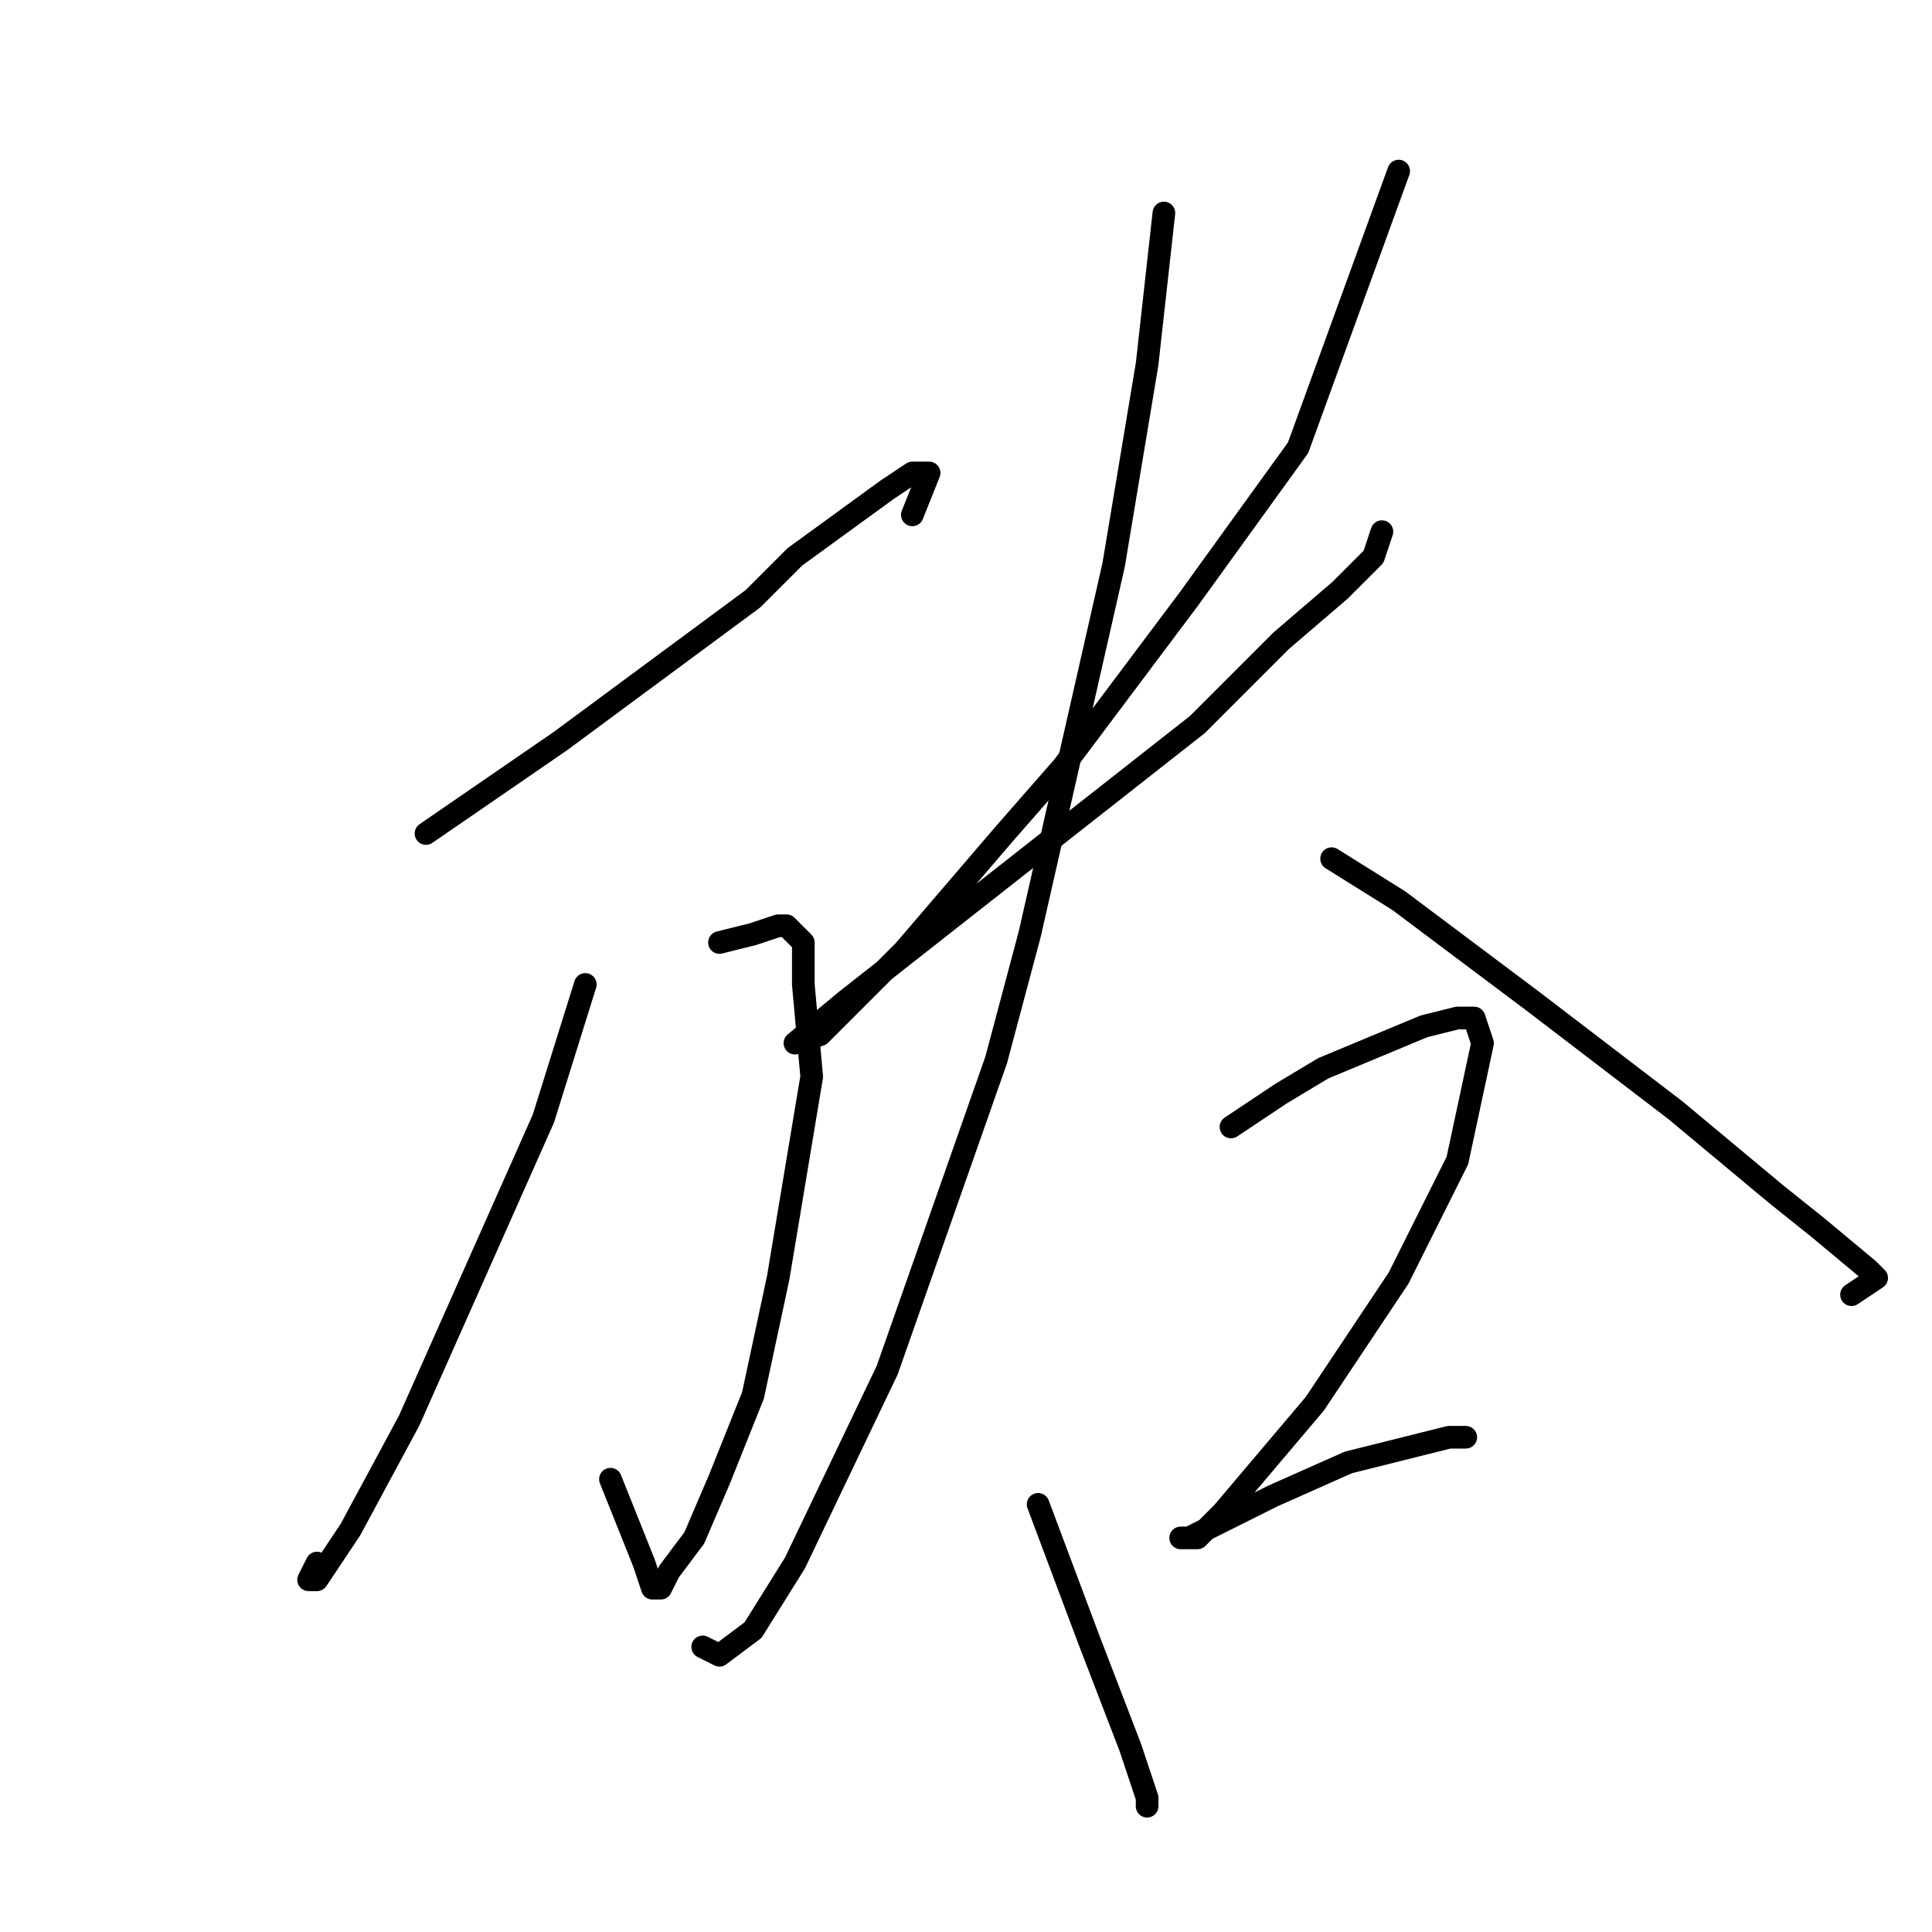 <?xml version="1.0" standalone="no"?>
    <svg width="256" height="256" xmlns="http://www.w3.org/2000/svg" version="1.1">
    <polyline stroke="black" stroke-width="3" stroke-linecap="round" fill="transparent" stroke-linejoin="round" points="56.445 110.444 74.222 98.222 99.778 79.333 105.333 73.778 117.556 64.889 120.889 62.667 123.111 62.667 120.889 68.222 120.889 68.222 " />
        <polyline stroke="black" stroke-width="3" stroke-linecap="round" fill="transparent" stroke-linejoin="round" points="95.333 124.889 99.778 123.778 103.111 122.667 104.222 122.667 106.444 124.889 106.444 130.444 107.556 142.667 103.111 169.333 99.778 184.889 95.333 196 92 203.778 88.667 208.222 87.556 210.444 86.444 210.444 85.333 207.111 80.889 196 80.889 196 " />
        <polyline stroke="black" stroke-width="3" stroke-linecap="round" fill="transparent" stroke-linejoin="round" points="77.556 130.444 72 148.222 63.111 168.222 54.222 188.222 46.445 202.667 42 209.333 40.889 209.333 42 207.111 42 207.111 " />
        <polyline stroke="black" stroke-width="3" stroke-linecap="round" fill="transparent" stroke-linejoin="round" points="130.889 98.222 " />
        <polyline stroke="black" stroke-width="3" stroke-linecap="round" fill="transparent" stroke-linejoin="round" points="130 98 " />
        <polyline stroke="black" stroke-width="3" stroke-linecap="round" fill="transparent" stroke-linejoin="round" points="185.333 22.667 172 59.333 157.556 79.333 140.889 101.556 133.111 110.444 119.778 126 108.667 137.111 105.333 138.222 112 132.667 143.111 108.222 158.667 96 169.778 84.889 177.556 78.222 182 73.778 183.111 70.444 183.111 70.444 " />
        <polyline stroke="black" stroke-width="3" stroke-linecap="round" fill="transparent" stroke-linejoin="round" points="154.222 28.222 152 48.222 147.556 74.889 136.444 123.778 132 140.444 117.556 181.556 105.333 207.111 99.778 216 95.333 219.333 93.111 218.222 93.111 218.222 " />
        <polyline stroke="black" stroke-width="3" stroke-linecap="round" fill="transparent" stroke-linejoin="round" points="176.444 113.778 185.333 119.333 203.111 132.667 222 147.111 235.333 158.222 240.889 162.667 247.556 168.222 248.667 169.333 245.333 171.556 245.333 171.556 " />
        <polyline stroke="black" stroke-width="3" stroke-linecap="round" fill="transparent" stroke-linejoin="round" points="137.556 199.333 144.222 217.111 149.778 231.556 152 238.222 152 239.333 152 239.333 " />
        <polyline stroke="black" stroke-width="3" stroke-linecap="round" fill="transparent" stroke-linejoin="round" points="163.111 149.333 169.778 144.889 175.333 141.556 188.667 136 193.111 134.889 195.333 134.889 196.444 138.222 193.111 153.778 185.333 169.333 174.222 186 162 200.444 158.667 203.778 157.556 203.778 156.444 203.778 157.556 203.778 168.667 198.222 178.667 193.778 187.556 191.556 192 190.444 194.222 190.444 194.222 190.444 " />
        </svg>